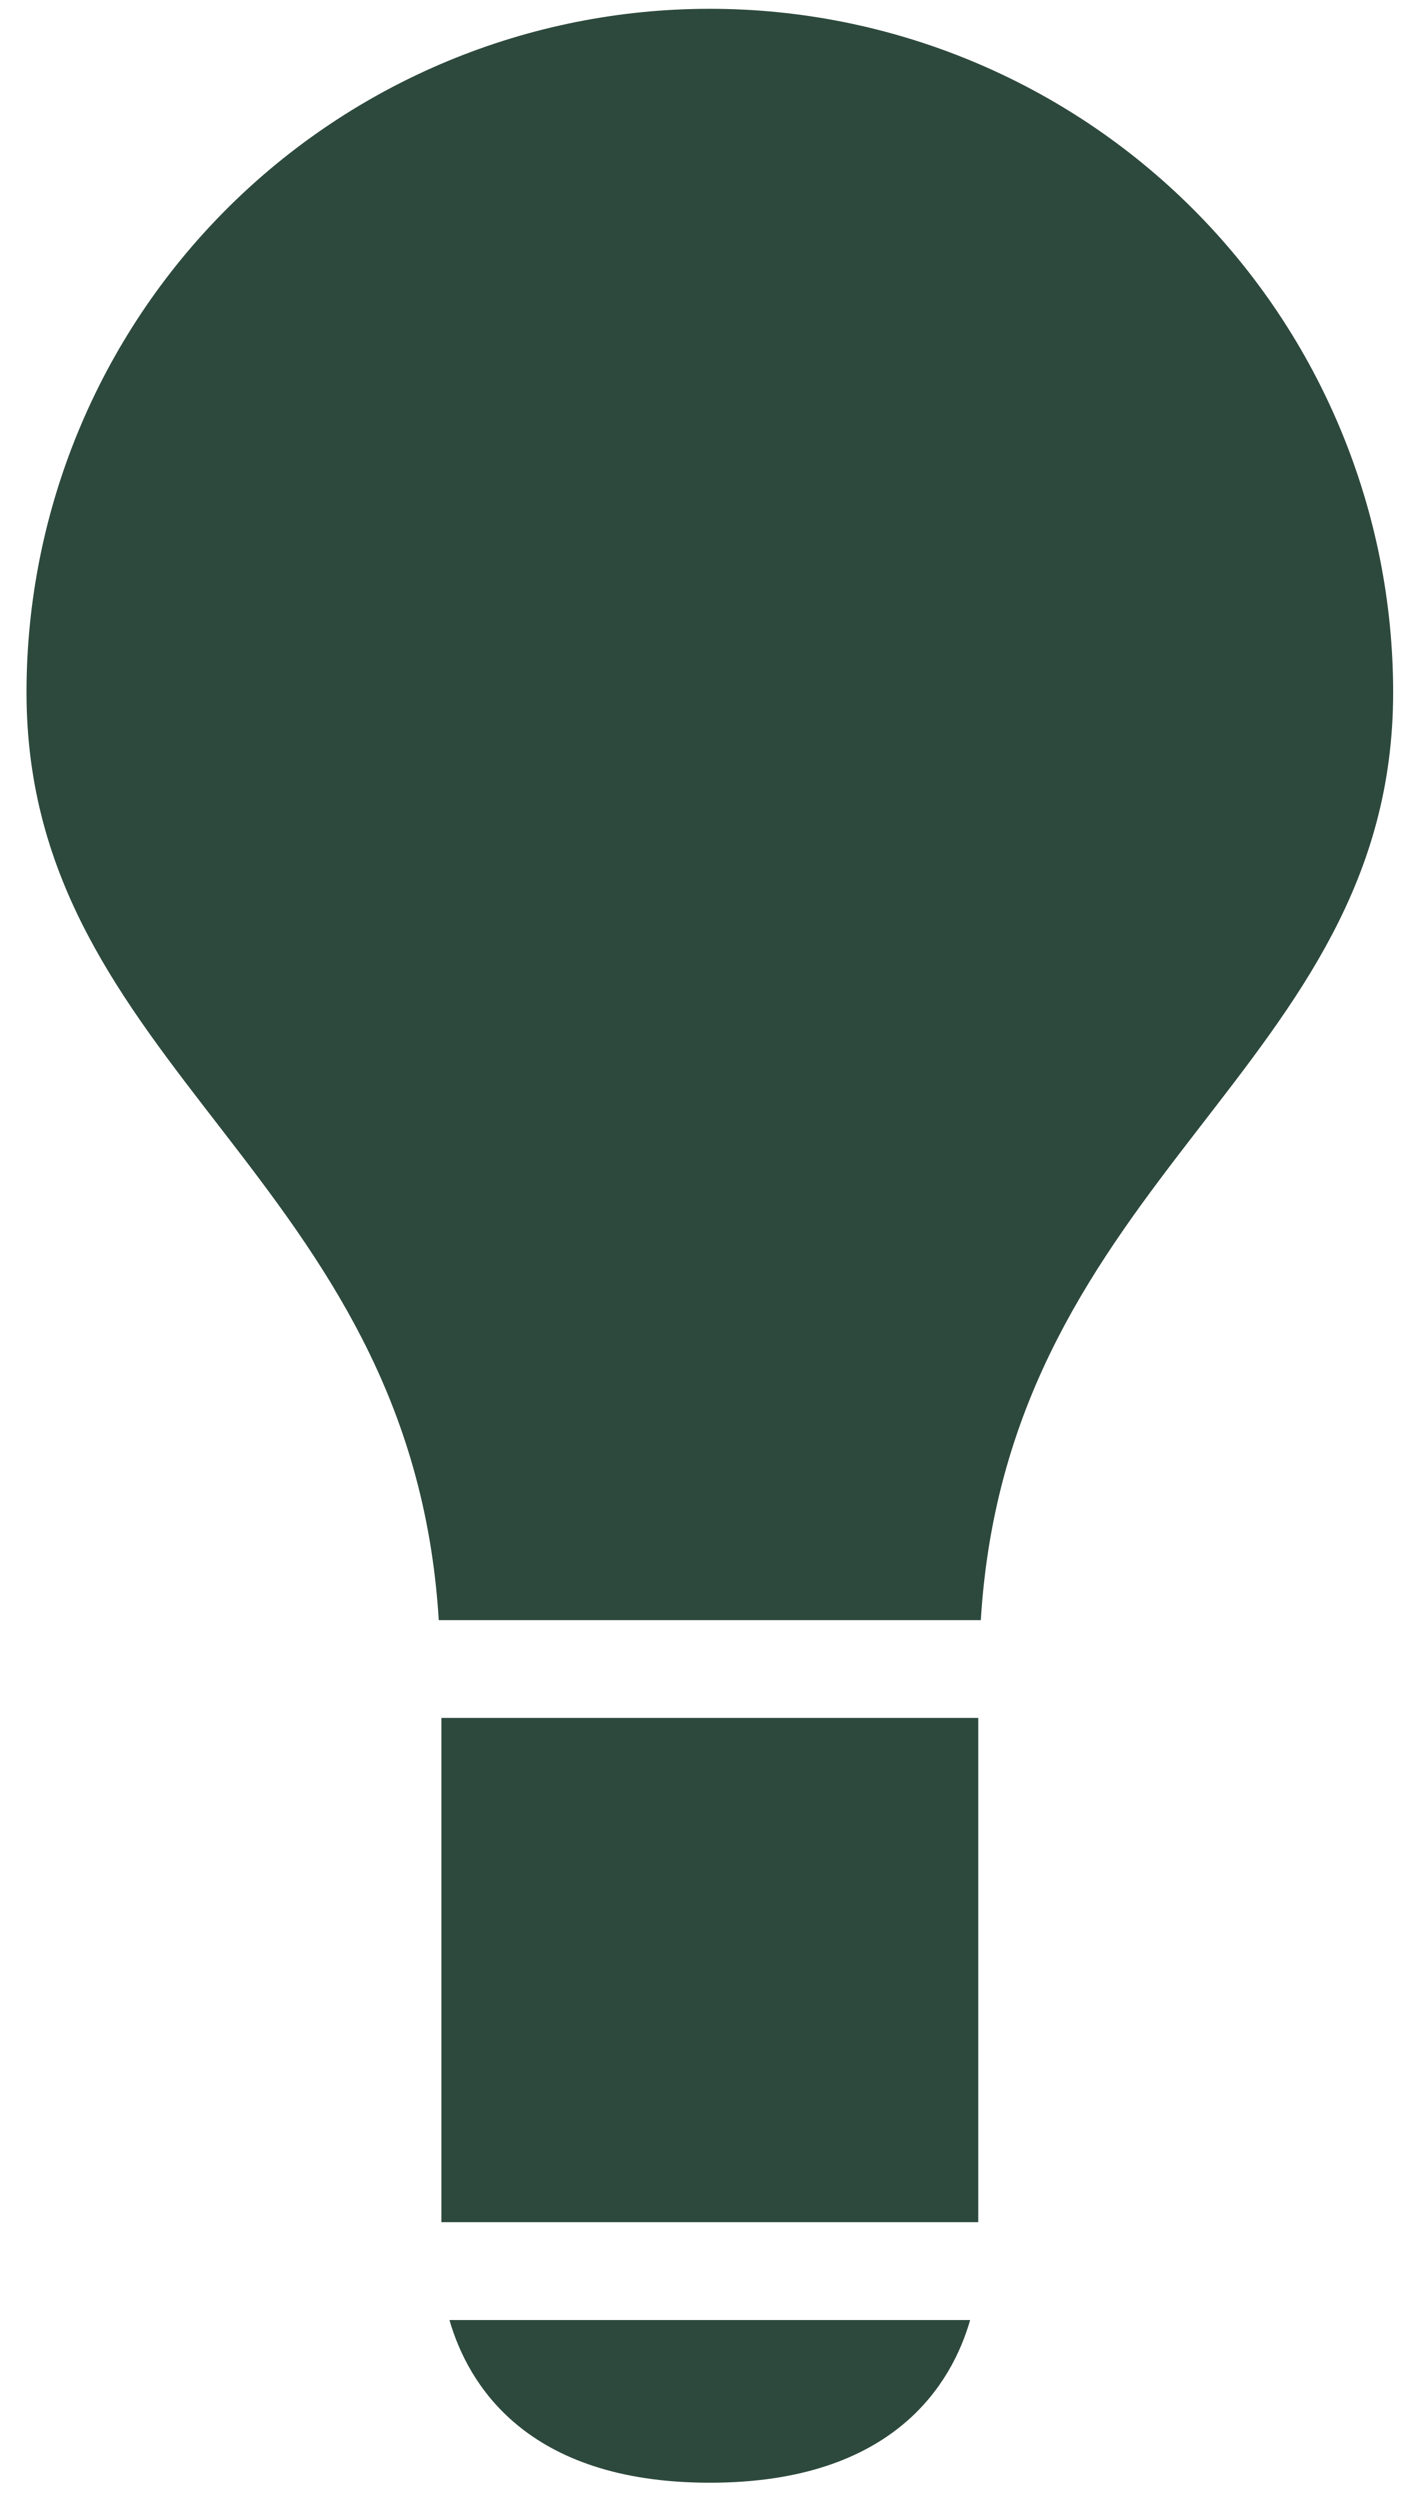 <svg width="32" height="56" viewBox="0 0 32 56" fill="none" xmlns="http://www.w3.org/2000/svg">
<path d="M15.906 0.197C11.845 0.197 7.95 1.811 5.079 4.682C2.207 7.554 0.594 11.449 0.594 15.51C0.594 23.953 9.223 26.309 9.832 36.291H21.979C22.587 26.309 31.219 23.953 31.219 15.51C31.219 11.449 29.605 7.554 26.734 4.682C23.862 1.811 19.967 0.197 15.906 0.197ZM15.906 55.613C20.049 55.613 21.338 53.367 21.74 51.969H10.072C10.475 53.369 11.763 55.613 15.906 55.613ZM9.891 49.777H21.922V38.481H9.891V49.777Z" fill="#2D493D"/>
</svg>
